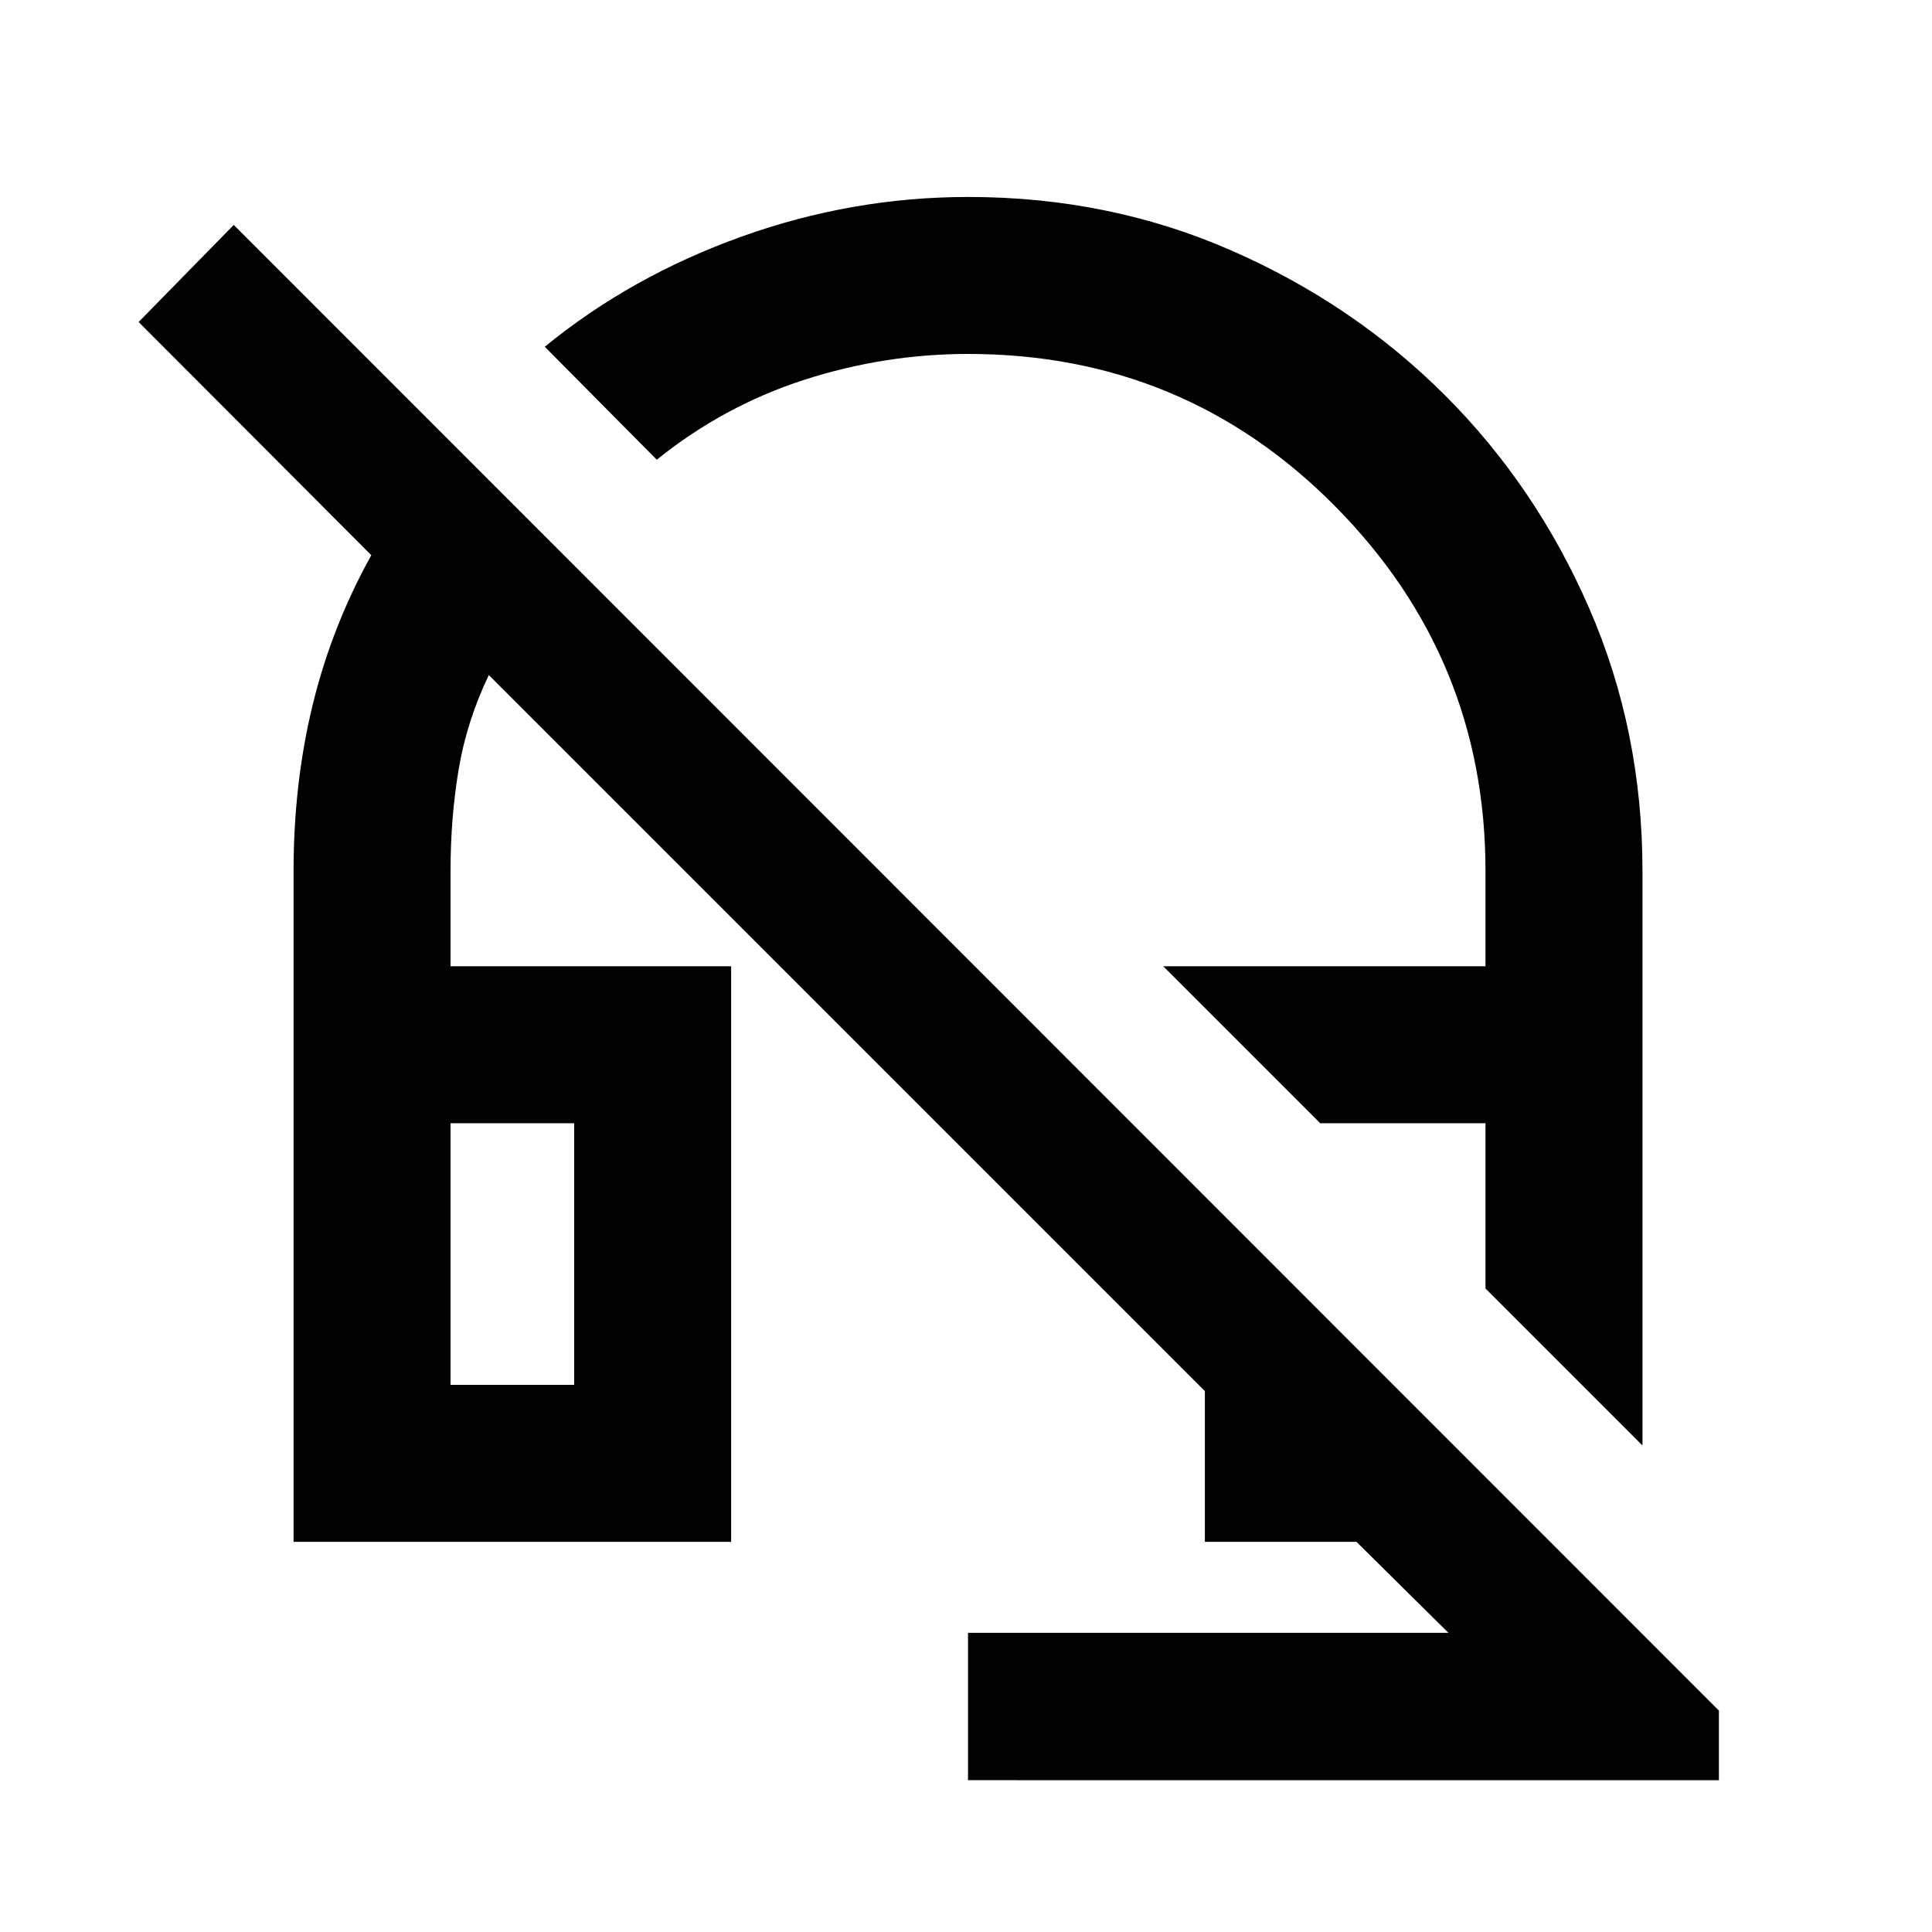 <svg xmlns="http://www.w3.org/2000/svg" height="20" viewBox="0 -960 960 960" width="20"><path d="m816.13-241.76-78-78v-82.11h-82.11l-78-78h160.11v-47.37q0-105.83-74.87-181.36-74.87-75.53-182.18-75.53-41.6 0-81.54 12.89-39.93 12.89-73.19 39.67L270.7-787.7q42.78-35 97.71-54.71 54.94-19.72 112.75-19.72 70.01 0 130.74 26.61 60.73 26.62 106.07 71.9 45.34 45.29 71.75 106 26.41 60.71 26.41 130.38v285.48ZM481-75.43v-73.22h238.72l-45.7-45.22H598.7v-74.89L242.89-624.57q-11 23-15.01 47.01-4.01 24.01-4.01 50.26v47.43H363.3v286H145.87v-333.29q0-43.5 9.46-82.46 9.45-38.97 29.17-74.51L68.89-800l47.26-48.24 737.96 738.22v34.59H481ZM223.87-271.87h61.43v-130h-61.43v130Zm0-130h61.43-61.43Zm432.15 0h82.11-82.11Z"/></svg>